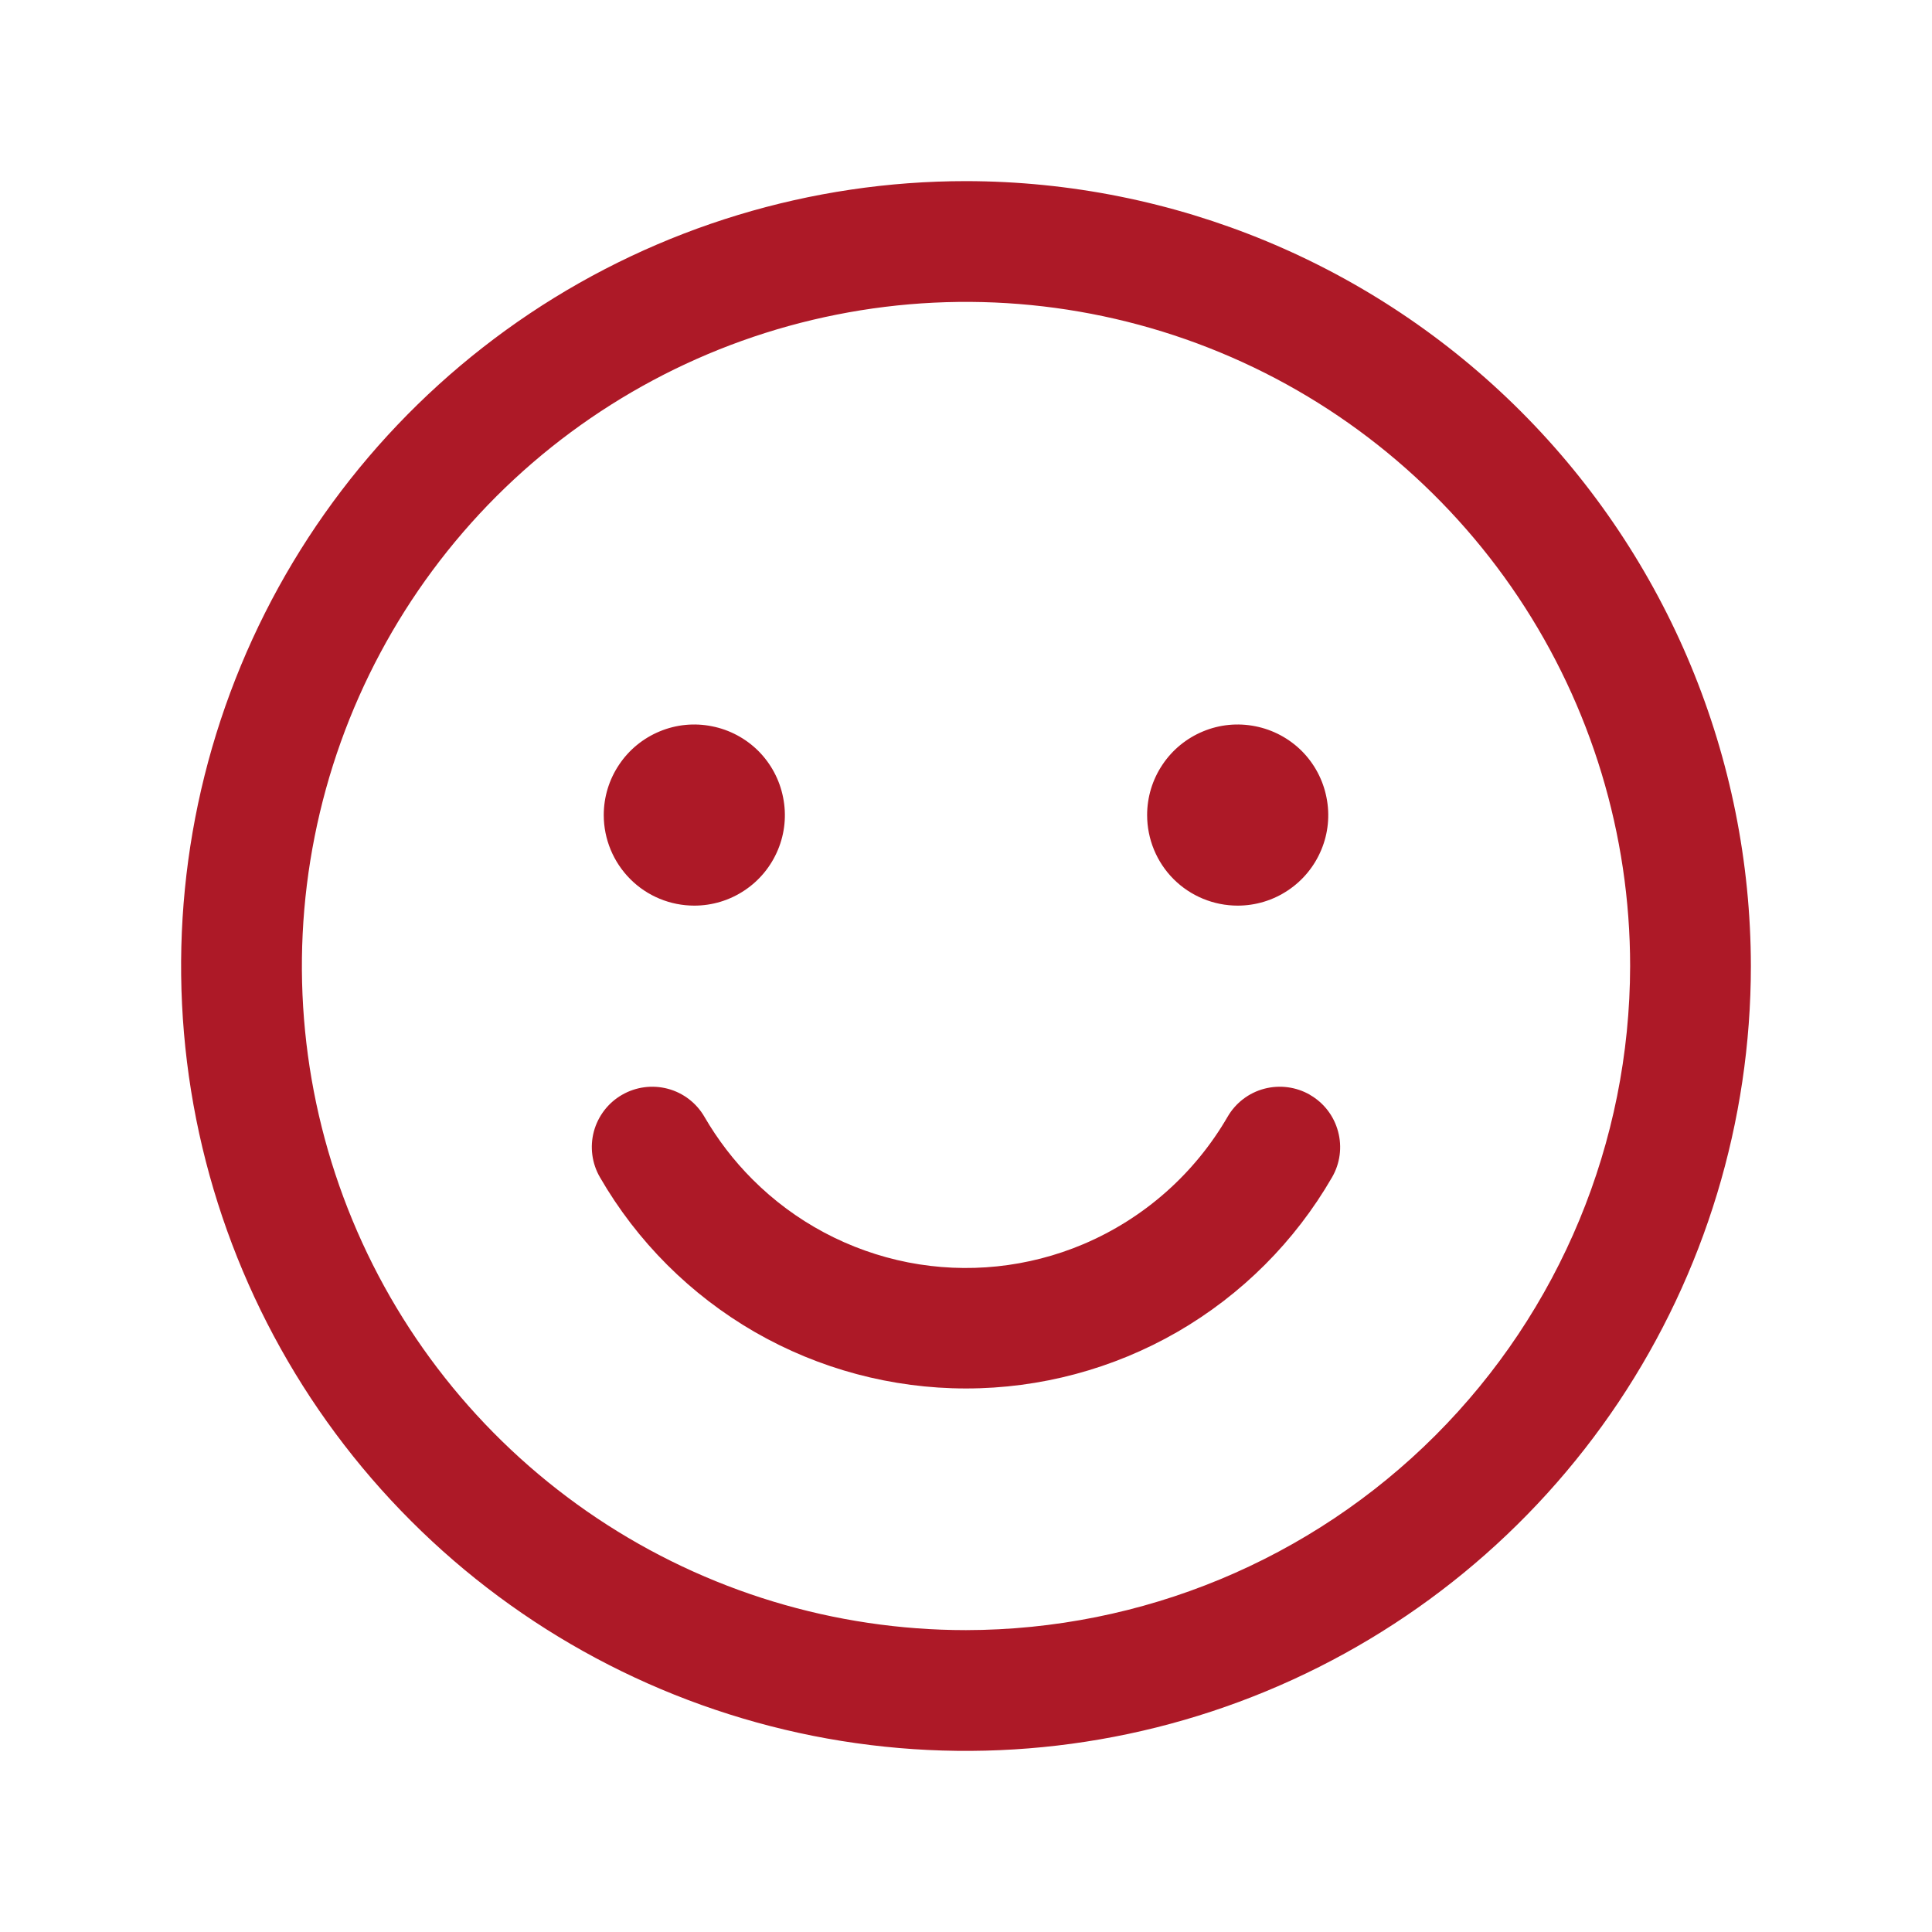<svg width="24" height="24" viewBox="0 0 24 24" fill="none" xmlns="http://www.w3.org/2000/svg">
<path d="M7.5 10.125C7.5 9.902 7.566 9.685 7.69 9.5C7.813 9.315 7.989 9.171 8.194 9.086C8.4 9 8.626 8.978 8.844 9.022C9.063 9.065 9.263 9.172 9.421 9.329C9.578 9.487 9.685 9.687 9.728 9.906C9.772 10.124 9.75 10.35 9.664 10.556C9.579 10.761 9.435 10.937 9.25 11.06C9.065 11.184 8.848 11.25 8.625 11.25C8.327 11.25 8.04 11.132 7.83 10.921C7.619 10.71 7.5 10.423 7.5 10.125ZM15.375 11.25C15.598 11.25 15.815 11.184 16 11.06C16.185 10.937 16.329 10.761 16.414 10.556C16.5 10.35 16.522 10.124 16.478 9.906C16.435 9.687 16.328 9.487 16.171 9.329C16.013 9.172 15.813 9.065 15.595 9.022C15.376 8.978 15.15 9 14.944 9.086C14.739 9.171 14.563 9.315 14.44 9.5C14.316 9.685 14.25 9.902 14.25 10.125C14.25 10.423 14.368 10.71 14.579 10.921C14.79 11.132 15.077 11.25 15.375 11.25ZM21.75 12C21.75 13.928 21.178 15.813 20.107 17.417C19.035 19.02 17.513 20.27 15.731 21.008C13.95 21.746 11.989 21.939 10.098 21.563C8.207 21.186 6.469 20.258 5.106 18.894C3.742 17.531 2.814 15.793 2.437 13.902C2.061 12.011 2.254 10.05 2.992 8.269C3.73 6.487 4.98 4.965 6.583 3.893C8.187 2.822 10.072 2.25 12 2.25C14.585 2.253 17.063 3.281 18.891 5.109C20.719 6.937 21.747 9.415 21.75 12ZM20.25 12C20.25 10.368 19.766 8.773 18.86 7.417C17.953 6.06 16.665 5.002 15.157 4.378C13.65 3.754 11.991 3.59 10.39 3.909C8.79 4.227 7.32 5.013 6.166 6.166C5.013 7.32 4.227 8.79 3.909 10.39C3.59 11.991 3.754 13.65 4.378 15.157C5.002 16.665 6.06 17.953 7.417 18.86C8.773 19.766 10.368 20.25 12 20.25C14.187 20.247 16.284 19.378 17.831 17.831C19.378 16.284 20.247 14.187 20.25 12ZM16.273 13.6C16.101 13.501 15.897 13.474 15.704 13.525C15.512 13.576 15.348 13.702 15.249 13.874C14.839 14.581 14.211 15.136 13.459 15.455C12.772 15.746 12.013 15.825 11.281 15.682C10.549 15.538 9.876 15.18 9.348 14.651C9.116 14.419 8.916 14.158 8.751 13.874C8.652 13.702 8.488 13.576 8.296 13.525C8.103 13.474 7.899 13.501 7.726 13.601C7.554 13.7 7.429 13.864 7.377 14.056C7.326 14.248 7.353 14.453 7.453 14.625C7.914 15.423 8.577 16.085 9.375 16.546C10.173 17.006 11.079 17.248 12 17.248C12.921 17.248 13.827 17.006 14.625 16.546C15.423 16.085 16.086 15.423 16.547 14.625C16.647 14.453 16.674 14.248 16.622 14.056C16.571 13.864 16.446 13.7 16.273 13.601V13.6Z" fill="#AD1927"/>
</svg>

